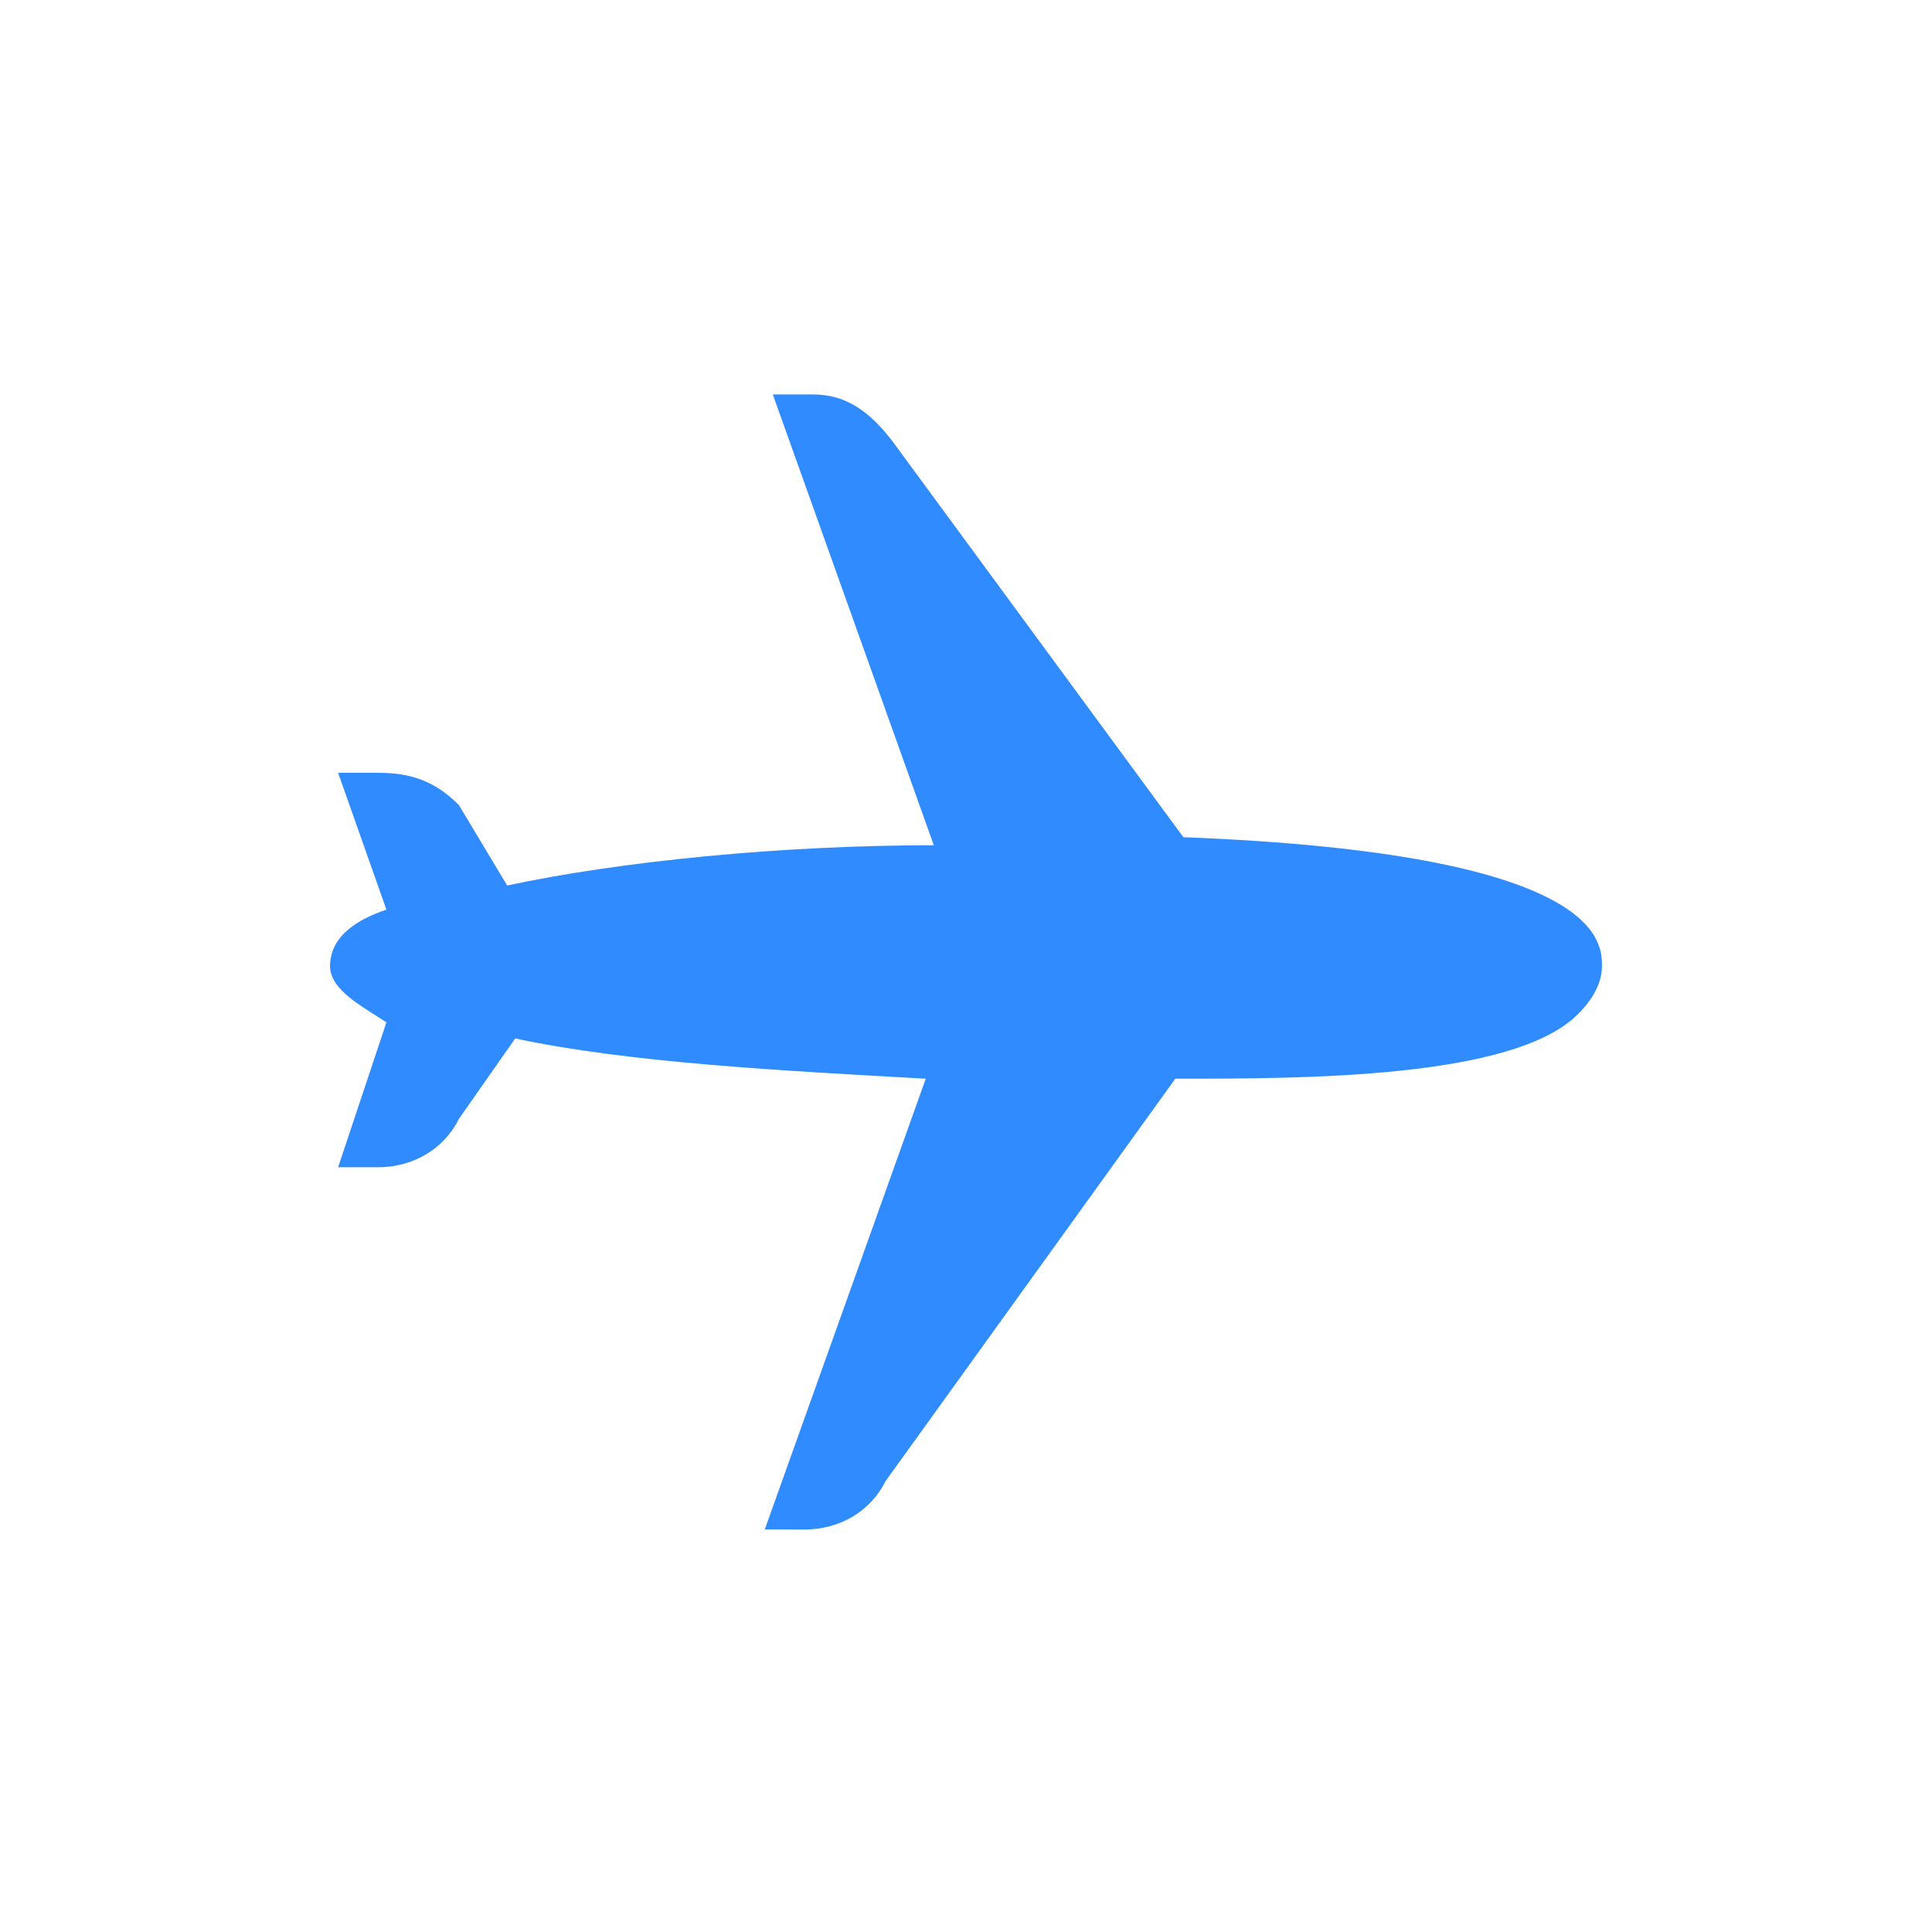 <?xml version="1.0" encoding="utf-8"?>
<!-- Generator: Adobe Illustrator 22.0.1, SVG Export Plug-In . SVG Version: 6.00 Build 0)  -->
<svg version="1.1" id="圖層_1" xmlns="http://www.w3.org/2000/svg" xmlns:xlink="http://www.w3.org/1999/xlink" x="0px" y="0px"
	 viewBox="0 0 24 24" style="enable-background:new 0 0 24 24;" xml:space="preserve">
<style type="text/css">
	.st0{fill:#308CFE;}
</style>
<path class="st0" d="M14.7,10.4l-3.6-4.9c-0.3-0.4-0.6-0.6-1-0.6H9.6l2,5.6c-1.9,0-3.9,0.2-5.3,0.5l-0.6-1c-0.3-0.3-0.6-0.4-1-0.4
	H4.2l0.6,1.7c-0.3,0.1-0.7,0.3-0.7,0.7c0,0.3,0.4,0.5,0.7,0.7l-0.6,1.8h0.5c0.4,0,0.8-0.2,1-0.6l0.7-1c1.4,0.3,3.3,0.4,5.1,0.5
	l-2,5.6H10c0.4,0,0.8-0.2,1-0.6l3.6-5c1.6,0,4.2,0,5-0.8c0.2-0.2,0.3-0.4,0.3-0.6C19.9,11.7,19.9,10.6,14.7,10.4z"/>
</svg>
